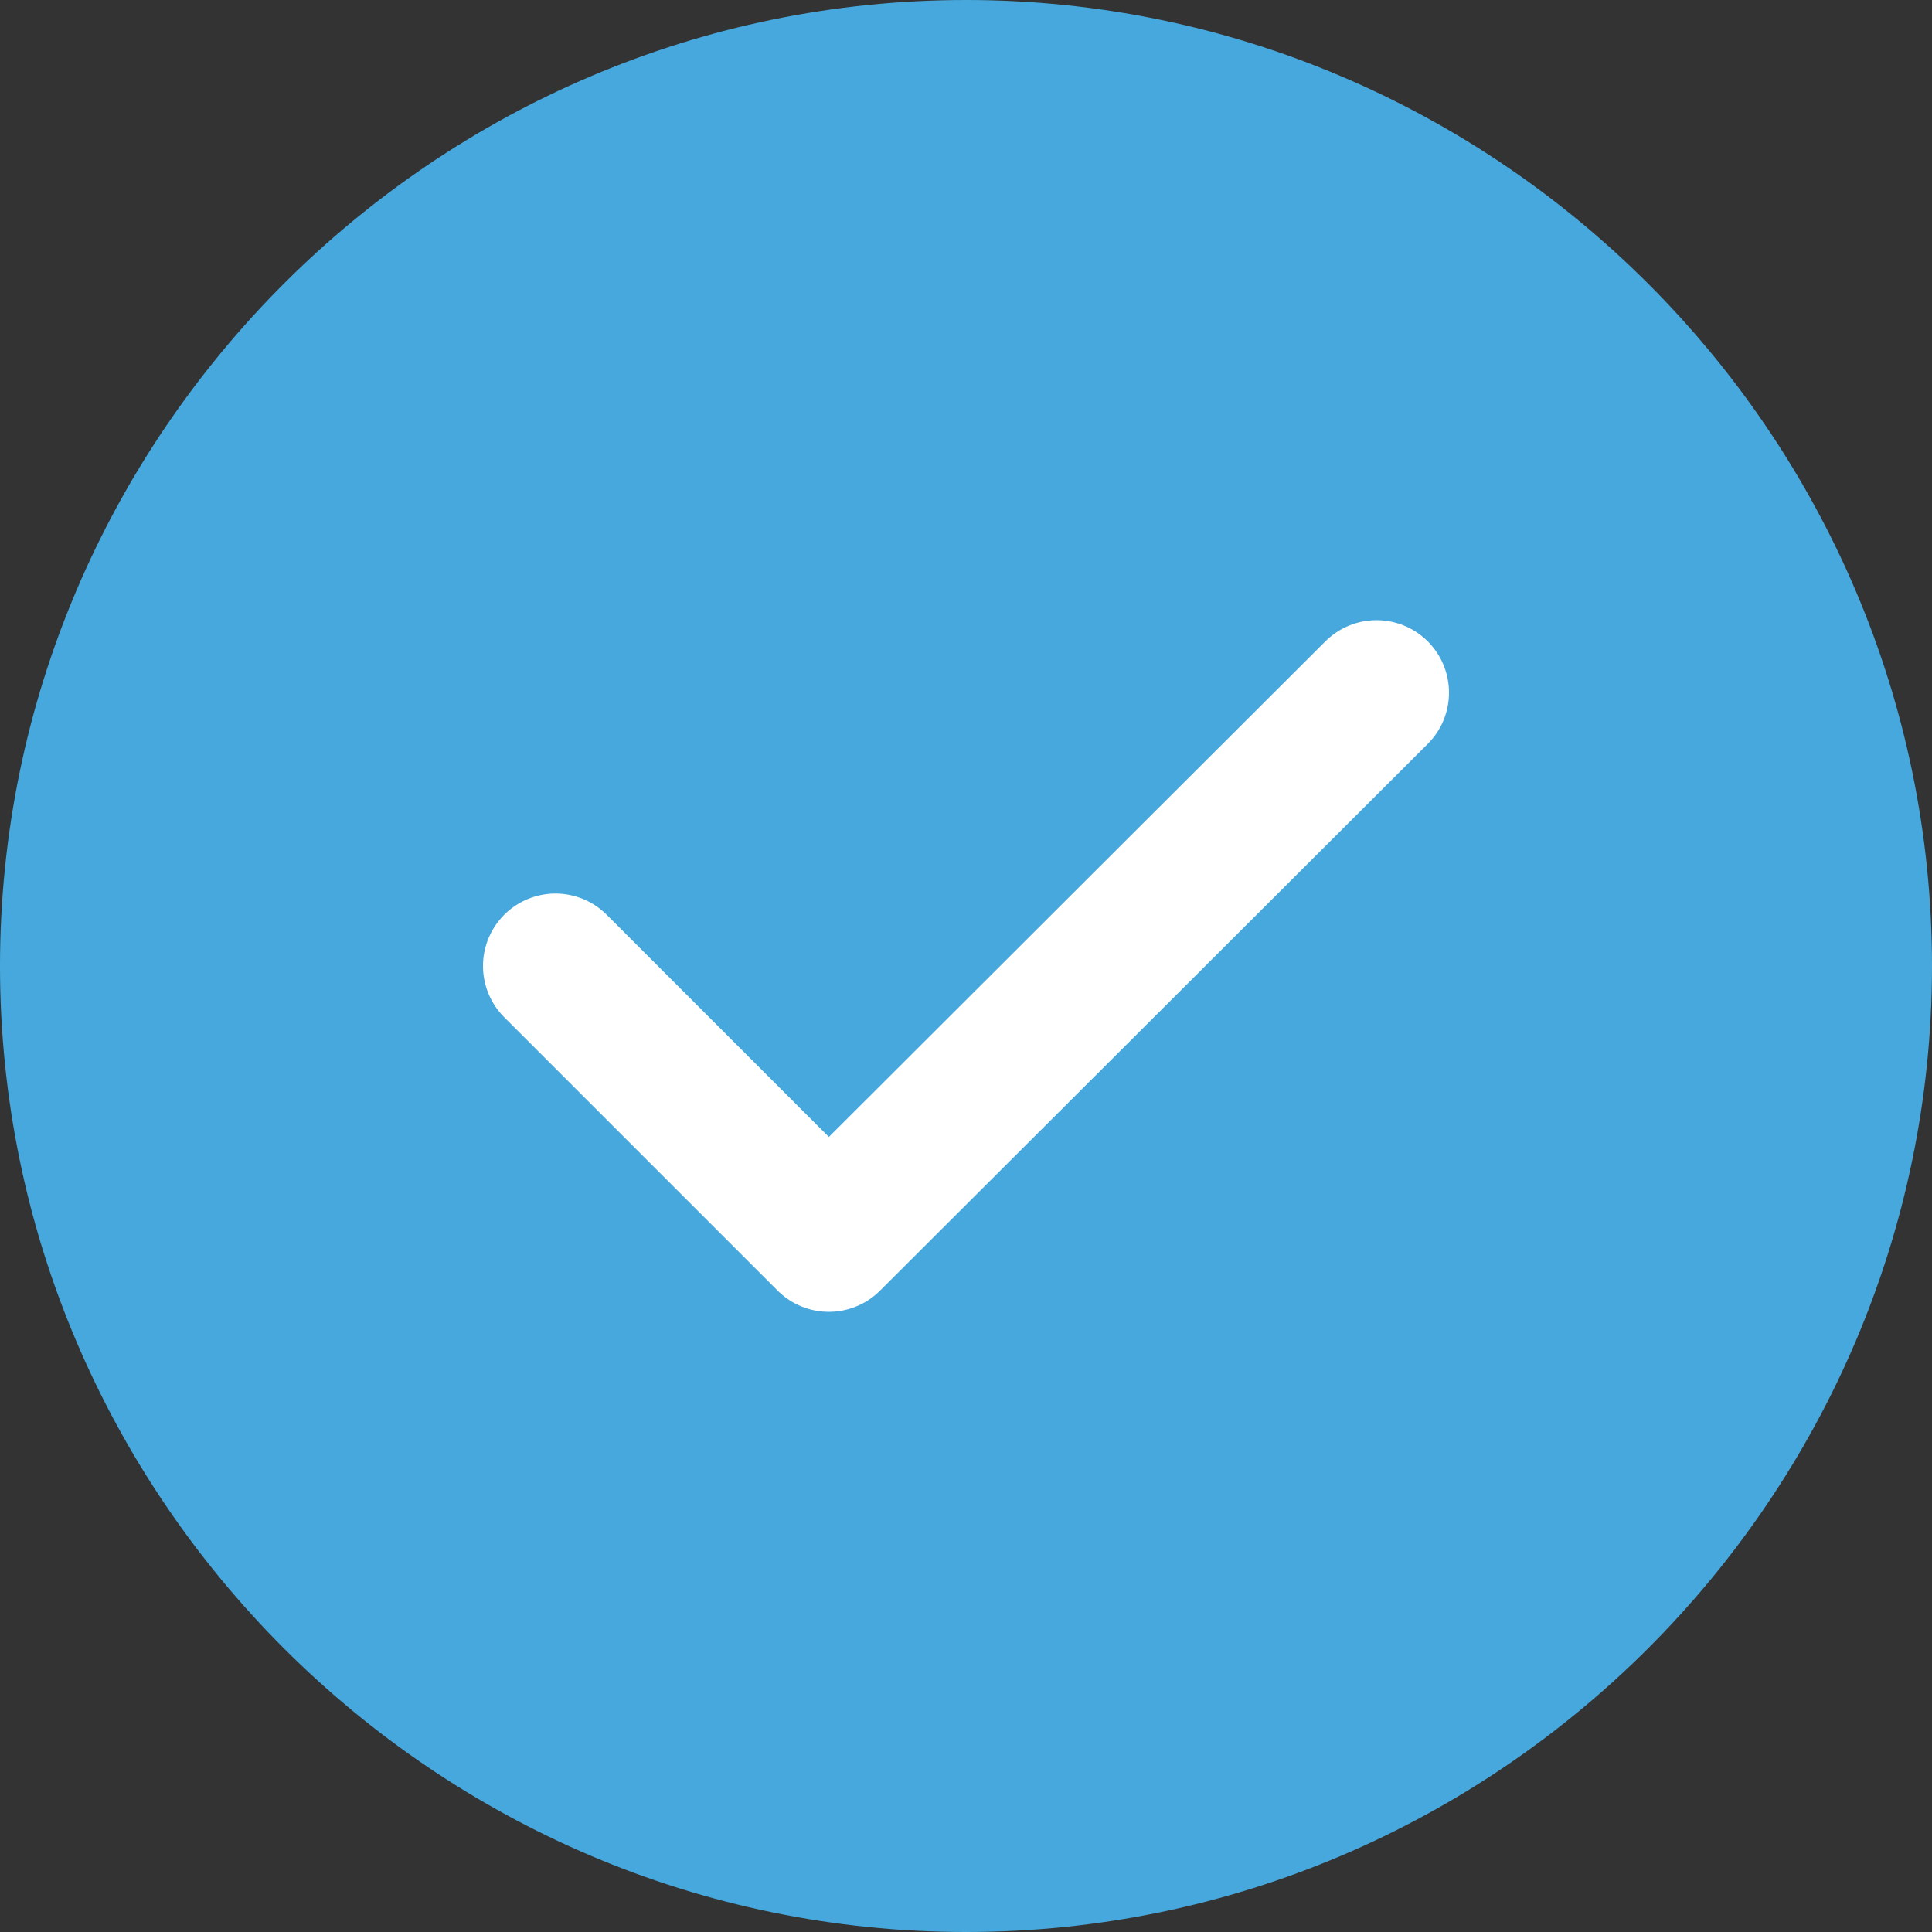 <svg width="20" height="20" viewBox="0 0 20 20" fill="none" xmlns="http://www.w3.org/2000/svg">
<rect x="0" y="0" width="20" height="20" fill="#333333" stroke="none"/>
<path d="M10 20C15.5 20 20 15.5 20 10C20 4.5 15.5 0 10 0C4.5 0 0 4.5 0 10C0 15.5 4.5 20 10 20Z" fill="#47A8DE"/>
<path d="M5.75 10L8.58 12.83L14.25 7.17" stroke="white" stroke-width="1.5" stroke-linecap="round" stroke-linejoin="round"/>
</svg>
